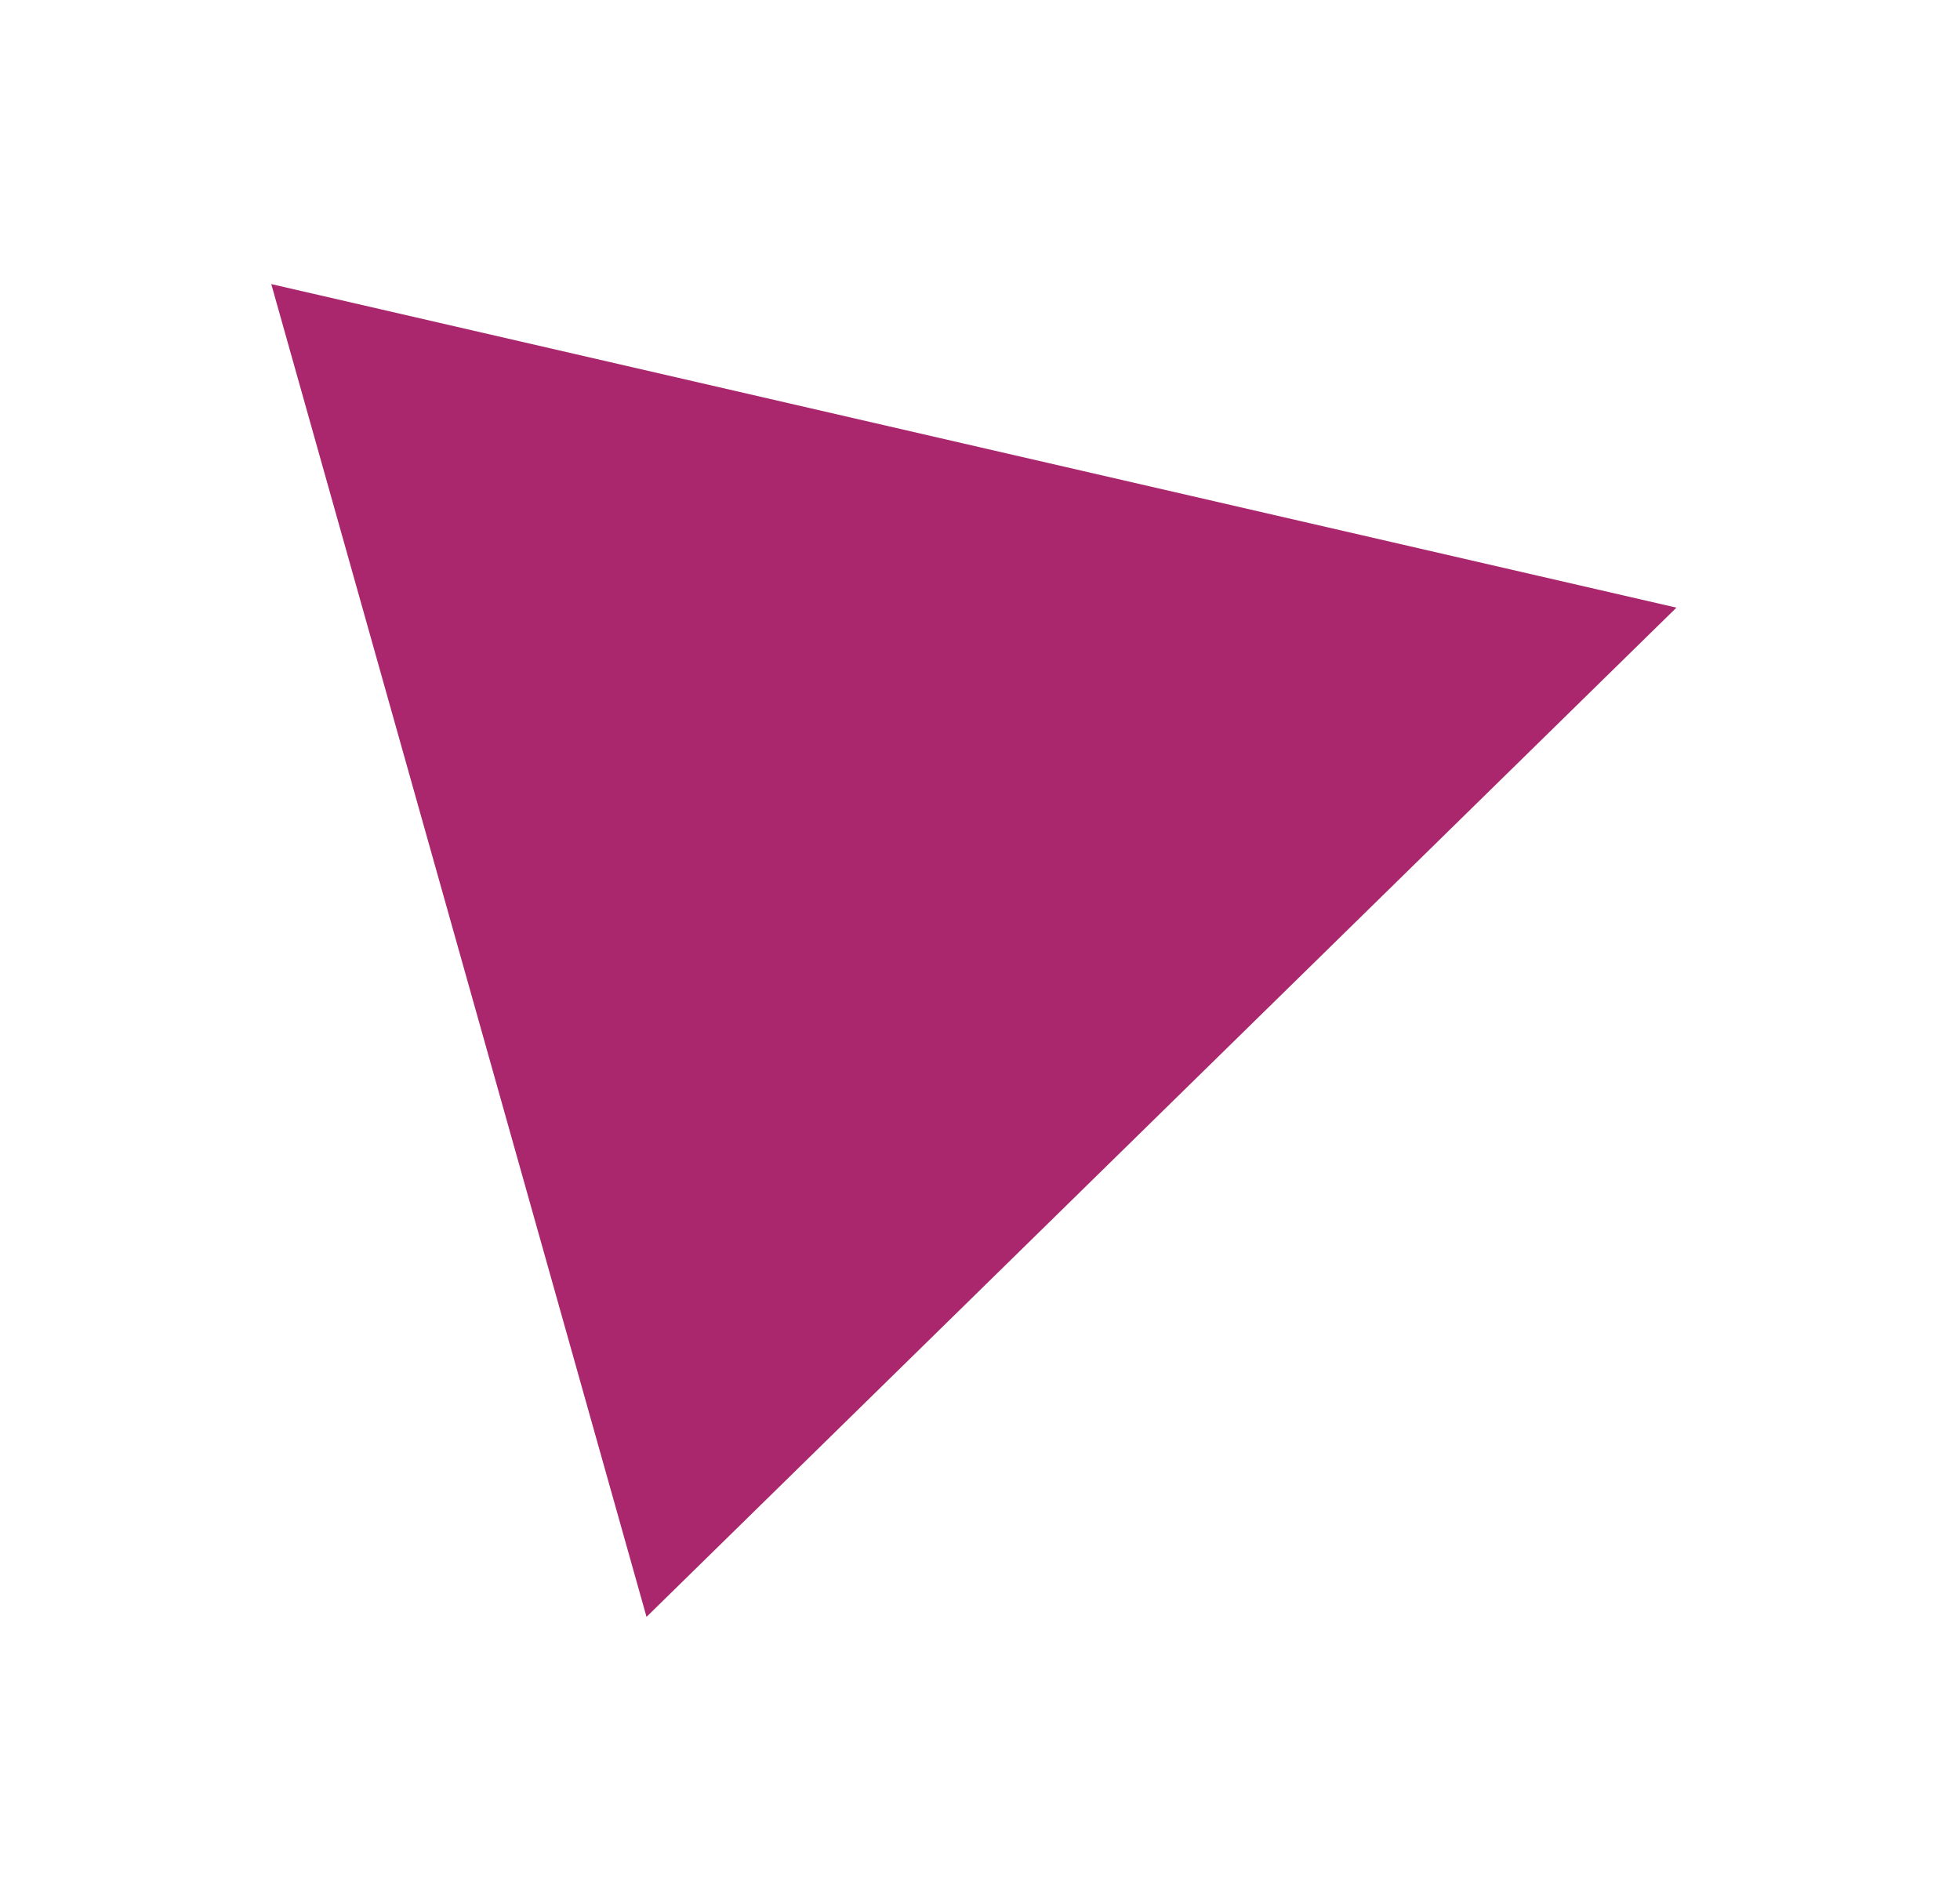 <svg width="109" height="105" viewBox="0 0 109 105" fill="none" xmlns="http://www.w3.org/2000/svg">
<g filter="url(#filter0_d_1563_13556)">
<path d="M89.23 29.79L31.955 85.912L11.086 11.798L89.23 29.79Z" fill="#AA276D"/>
</g>
<defs>
<filter id="filter0_d_1563_13556" x="0.086" y="0.798" width="108.145" height="104.114" filterUnits="userSpaceOnUse" color-interpolation-filters="sRGB">
<feFlood flood-opacity="0" result="BackgroundImageFix"/>
<feColorMatrix in="SourceAlpha" type="matrix" values="0 0 0 0 0 0 0 0 0 0 0 0 0 0 0 0 0 0 127 0" result="hardAlpha"/>
<feOffset dx="4" dy="4"/>
<feGaussianBlur stdDeviation="7.5"/>
<feComposite in2="hardAlpha" operator="out"/>
<feColorMatrix type="matrix" values="0 0 0 0 0.667 0 0 0 0 0.153 0 0 0 0 0.427 0 0 0 1 0"/>
<feBlend mode="normal" in2="BackgroundImageFix" result="effect1_dropShadow_1563_13556"/>
<feBlend mode="normal" in="SourceGraphic" in2="effect1_dropShadow_1563_13556" result="shape"/>
</filter>
</defs>
</svg>
